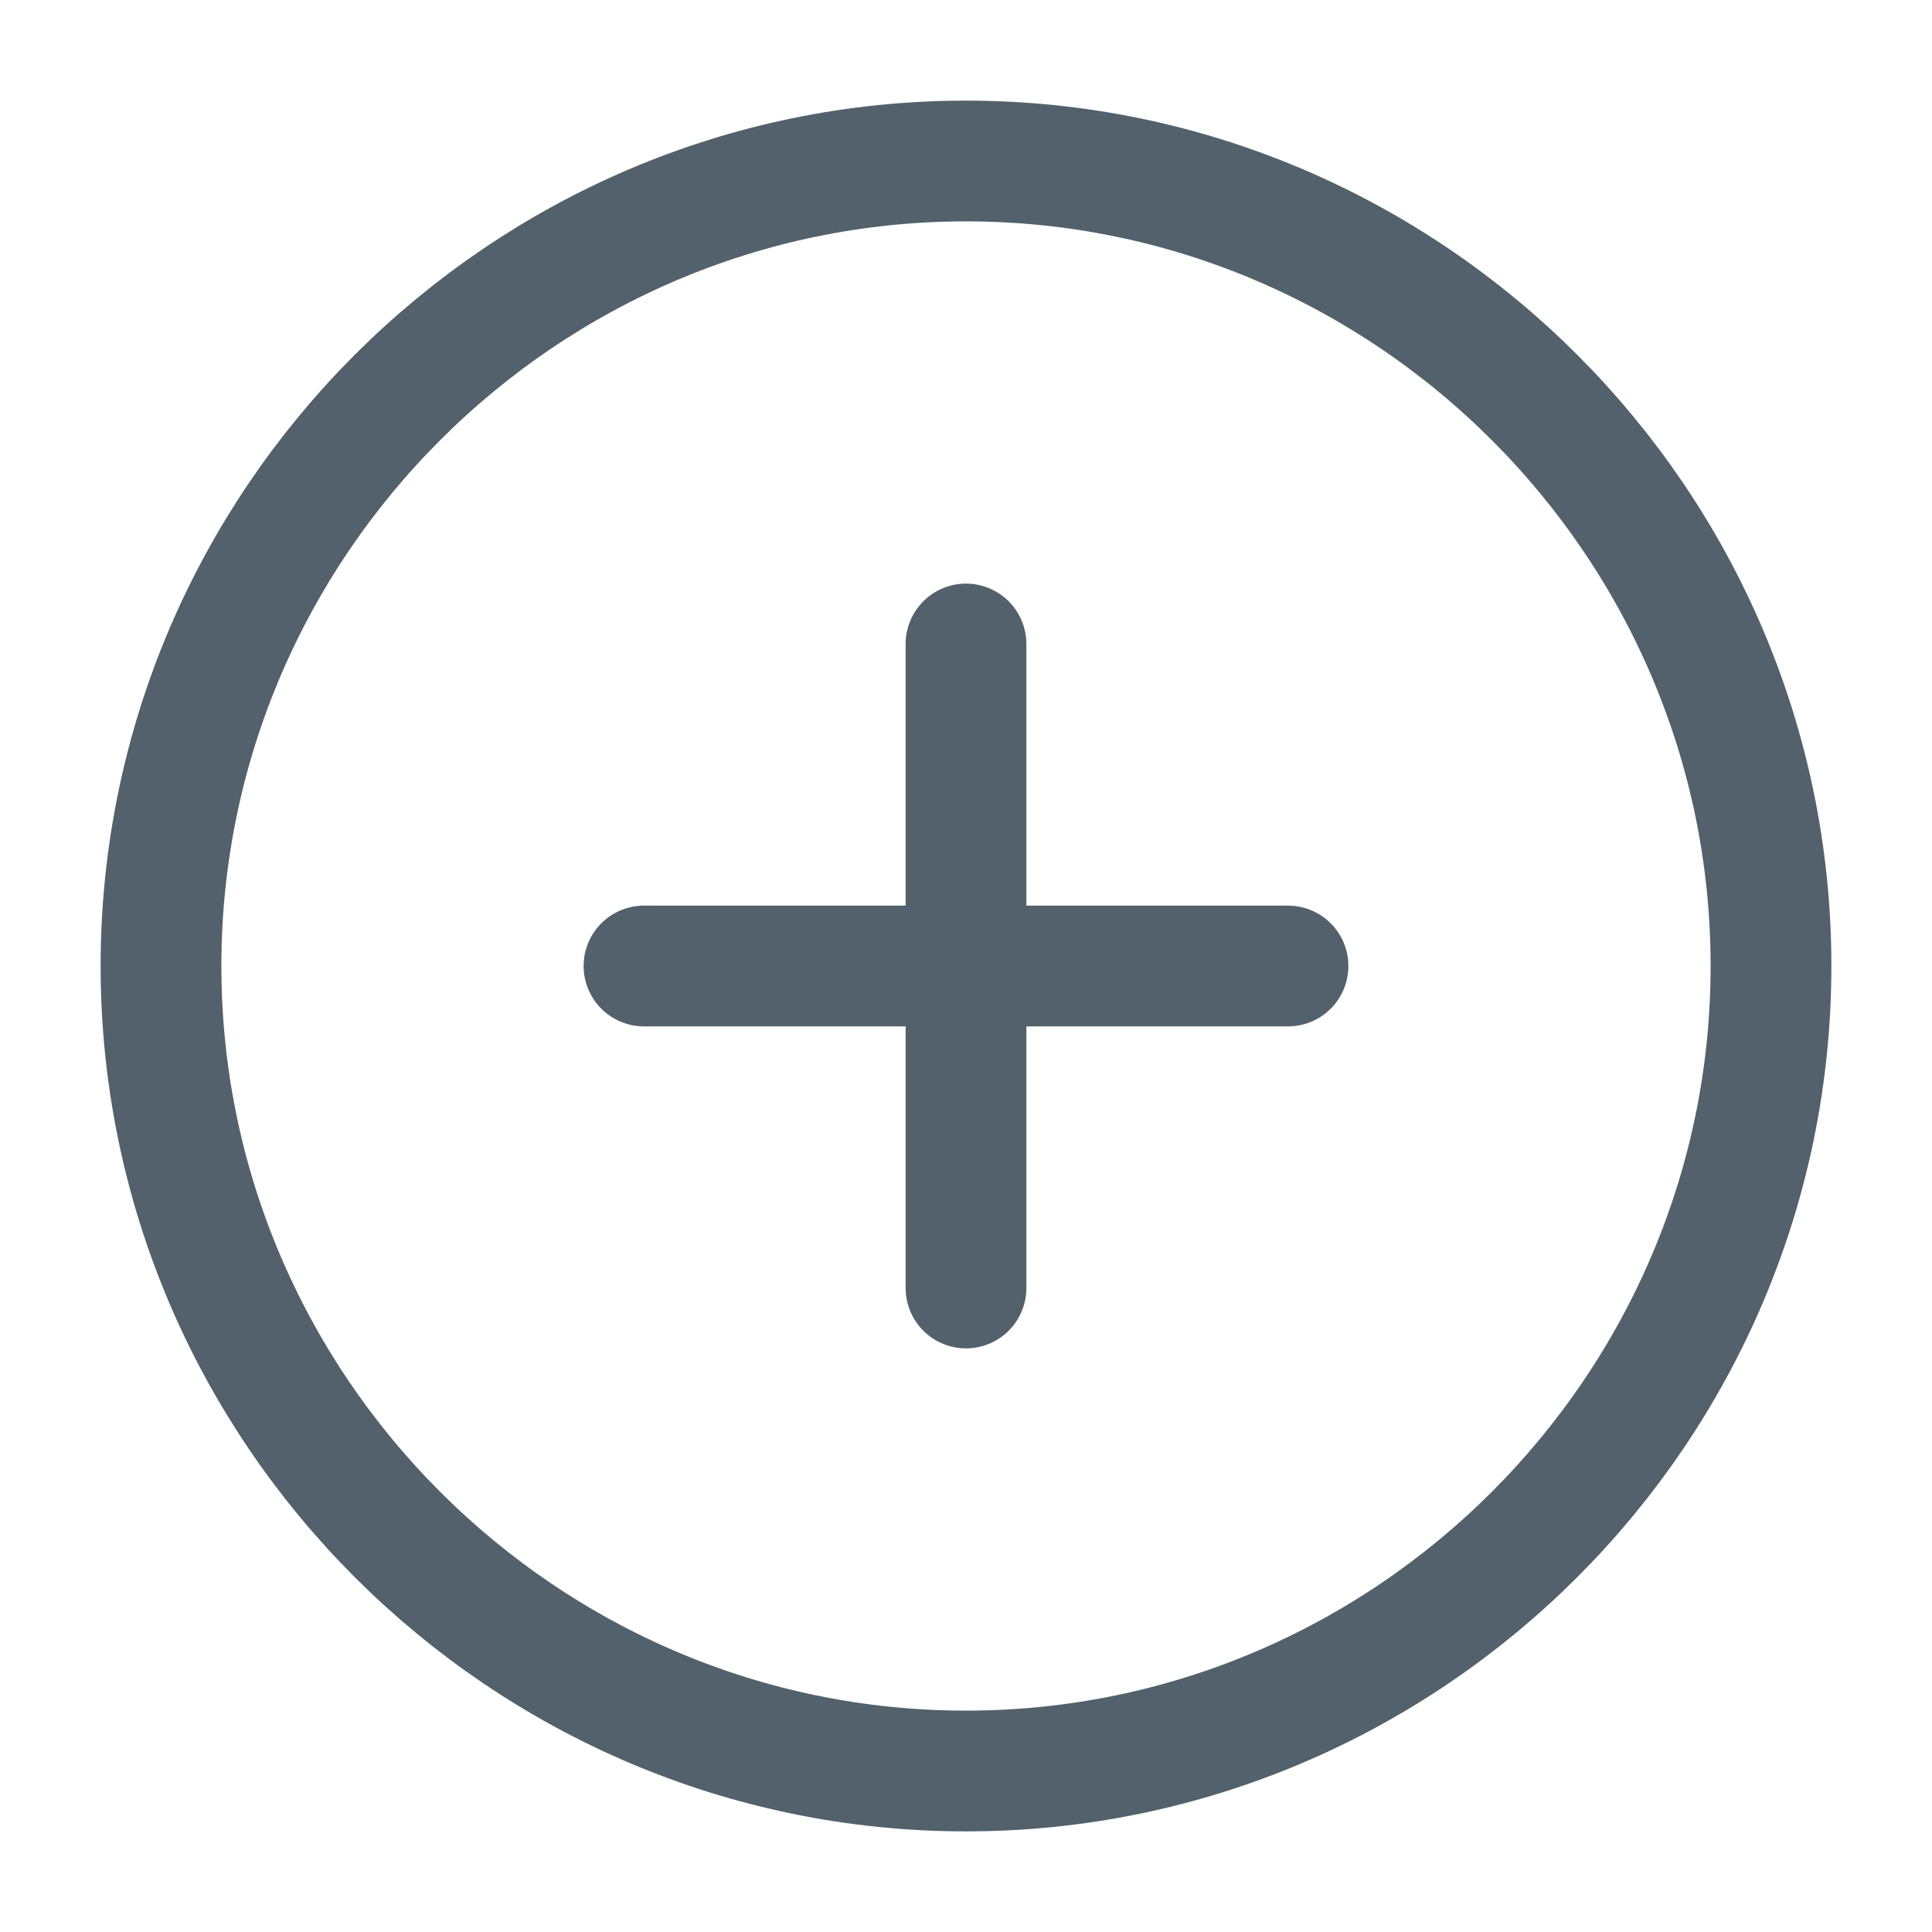 <svg width="24" height="24" viewBox="0 0 24 24" fill="none" xmlns="http://www.w3.org/2000/svg">
<path d="M12 22C17.5 22 22 17.5 22 12C22 6.5 17.5 2 12 2C6.5 2 2 6.5 2 12C2 17.5 6.5 22 12 22Z" stroke="#52616B" stroke-width="1.5" stroke-linecap="round" stroke-linejoin="round"/>
<path d="M8 12H16" stroke="#52616B" stroke-width="1.5" stroke-linecap="round" stroke-linejoin="round"/>
<path d="M12 16V8" stroke="#52616B" stroke-width="1.5" stroke-linecap="round" stroke-linejoin="round"/>
</svg>
